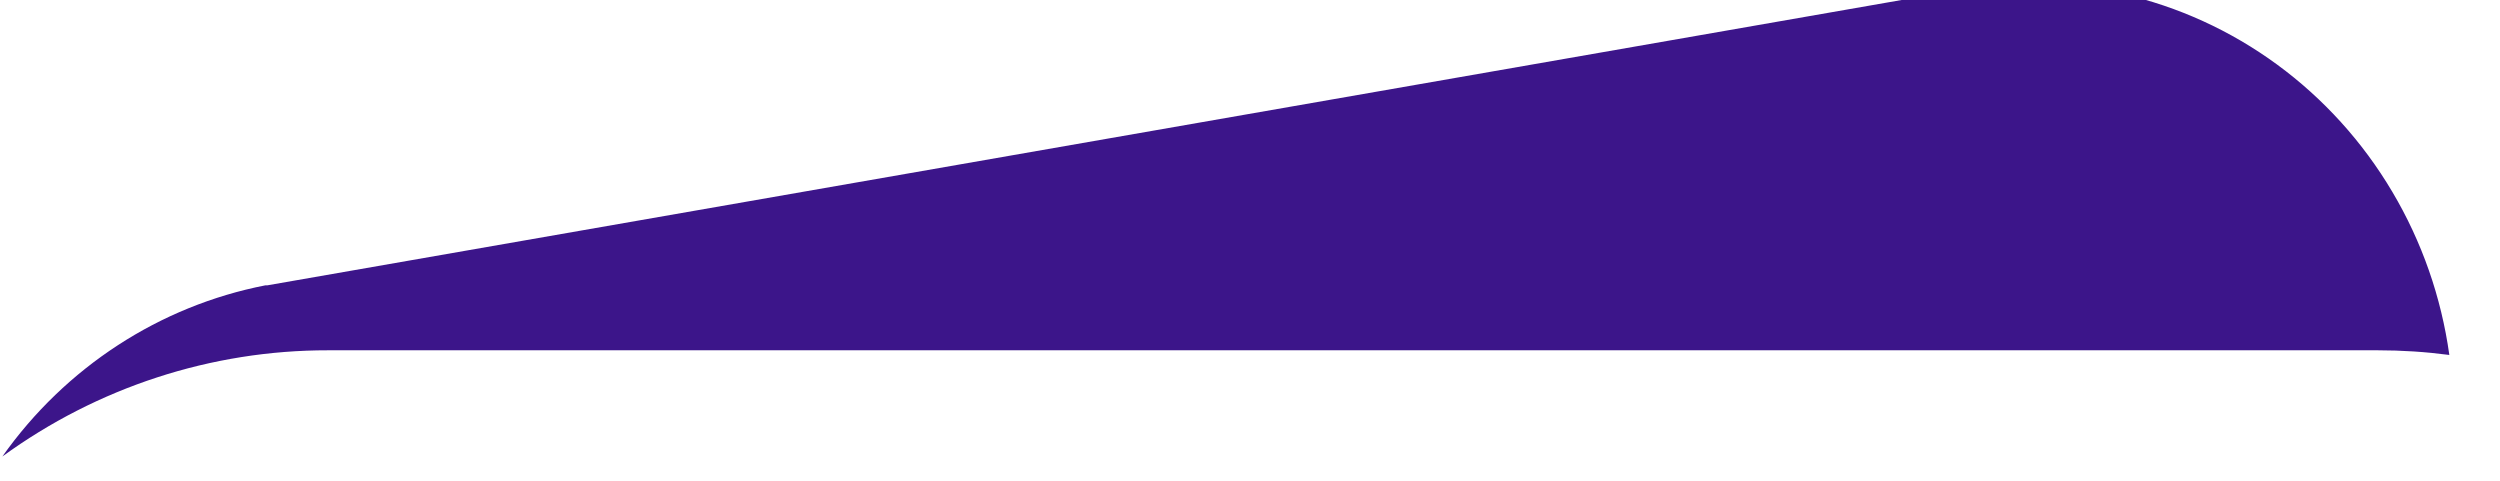 <svg width="52" height="10" viewBox="0 0 52 10" fill="none" xmlns="http://www.w3.org/2000/svg" xmlns:xlink="http://www.w3.org/1999/xlink">
<path d="M6.826,7.286L49.457,7.286C49.955,7.286 50.452,7.318 50.946,7.383C50.779,6.181 50.375,5.026 49.759,3.988C49.144,2.95 48.329,2.051 47.364,1.343C46.399,0.636 45.304,0.136 44.145,-0.127C42.986,-0.39 41.787,-0.41 40.62,-0.186L5.56,5.935L5.52,5.935C3.32,6.365 1.362,7.639 0.049,9.495C2.028,8.055 4.397,7.283 6.826,7.286L6.826,7.286Z" fill="#3C158A"/>
</svg>
